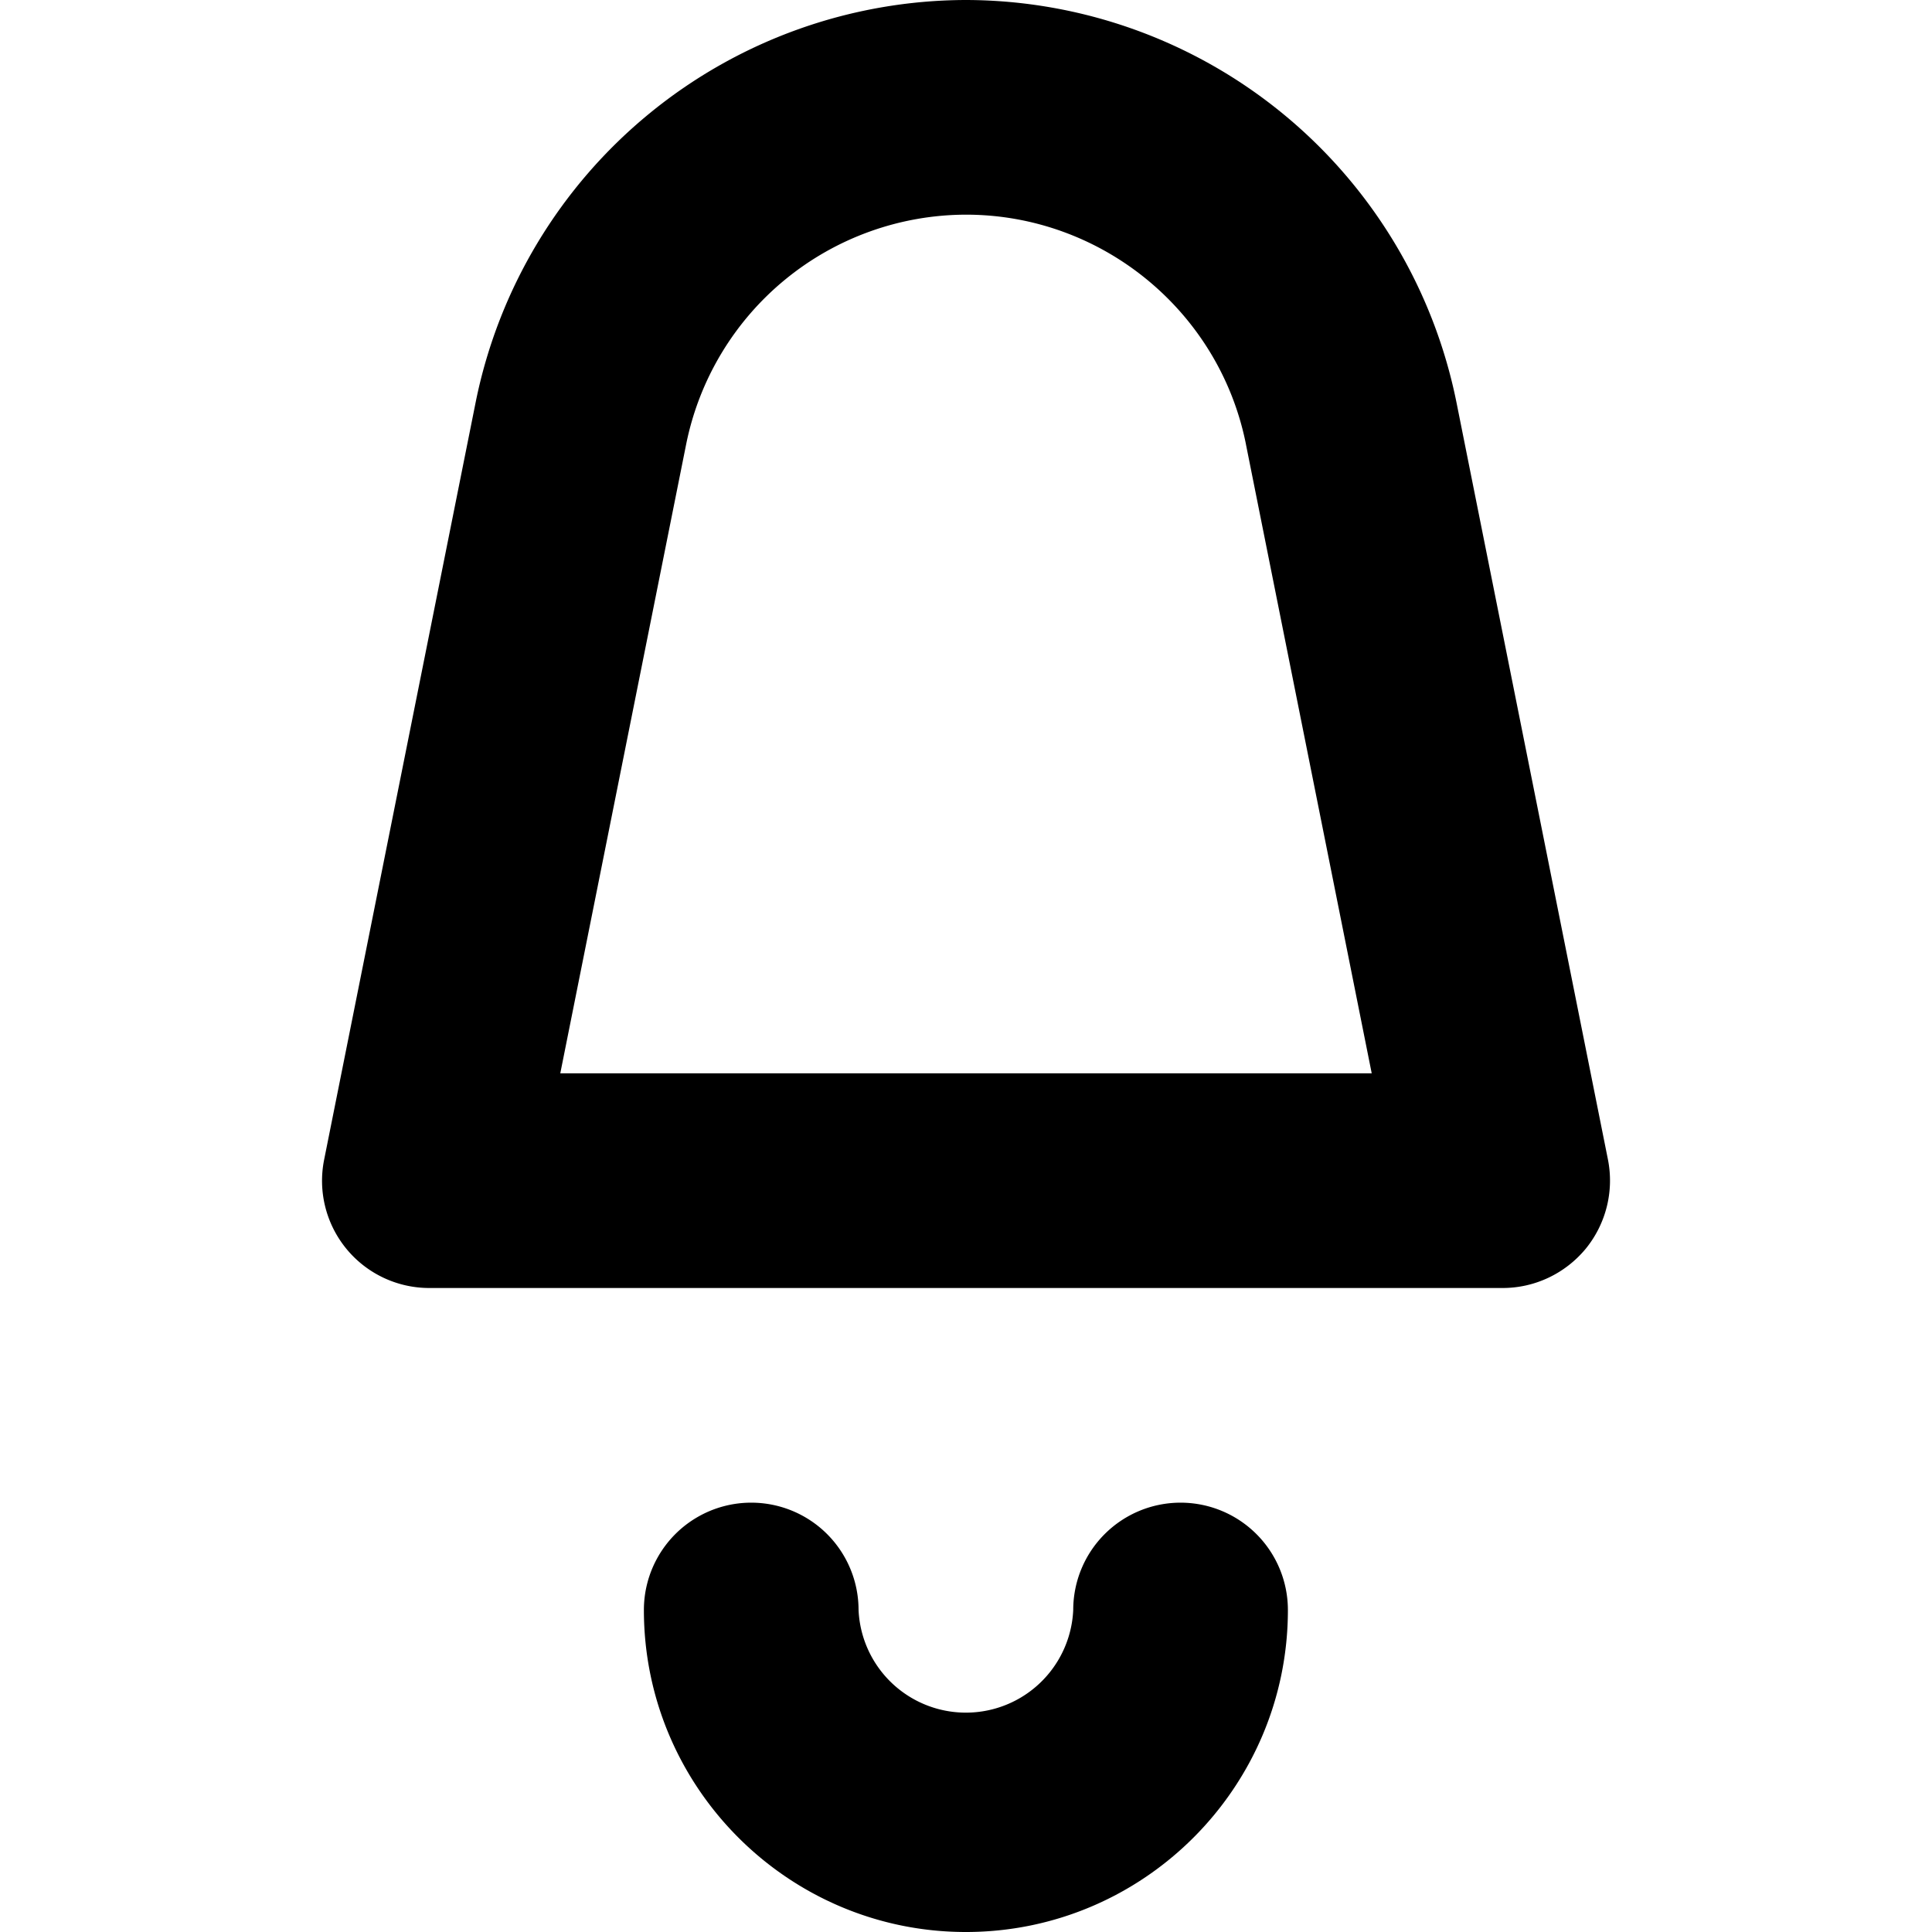 <svg viewBox="0 0 18 18" xmlns="http://www.w3.org/2000/svg">
  <path d="M5.22 10l1.173-5.862A2.665 2.665 0 0 1 9 2c1.264 0 2.36.898 2.608 2.138v.001L12.78 10H5.22zm8.349-6.254A4.672 4.672 0 0 0 8.999 0a4.67 4.67 0 0 0-4.567 3.746L3.02 10.804A.999.999 0 0 0 4 12h10c.3 0 .583-.135.774-.366.189-.232.265-.536.207-.83l-1.412-7.058zM10.999 14a1 1 0 0 0-1 1 1.001 1.001 0 0 1-2 0 1 1 0 1 0-2 0c0 1.654 1.347 3 3 3 1.655 0 3-1.346 3-3a1 1 0 0 0-1-1"/>
</svg>
